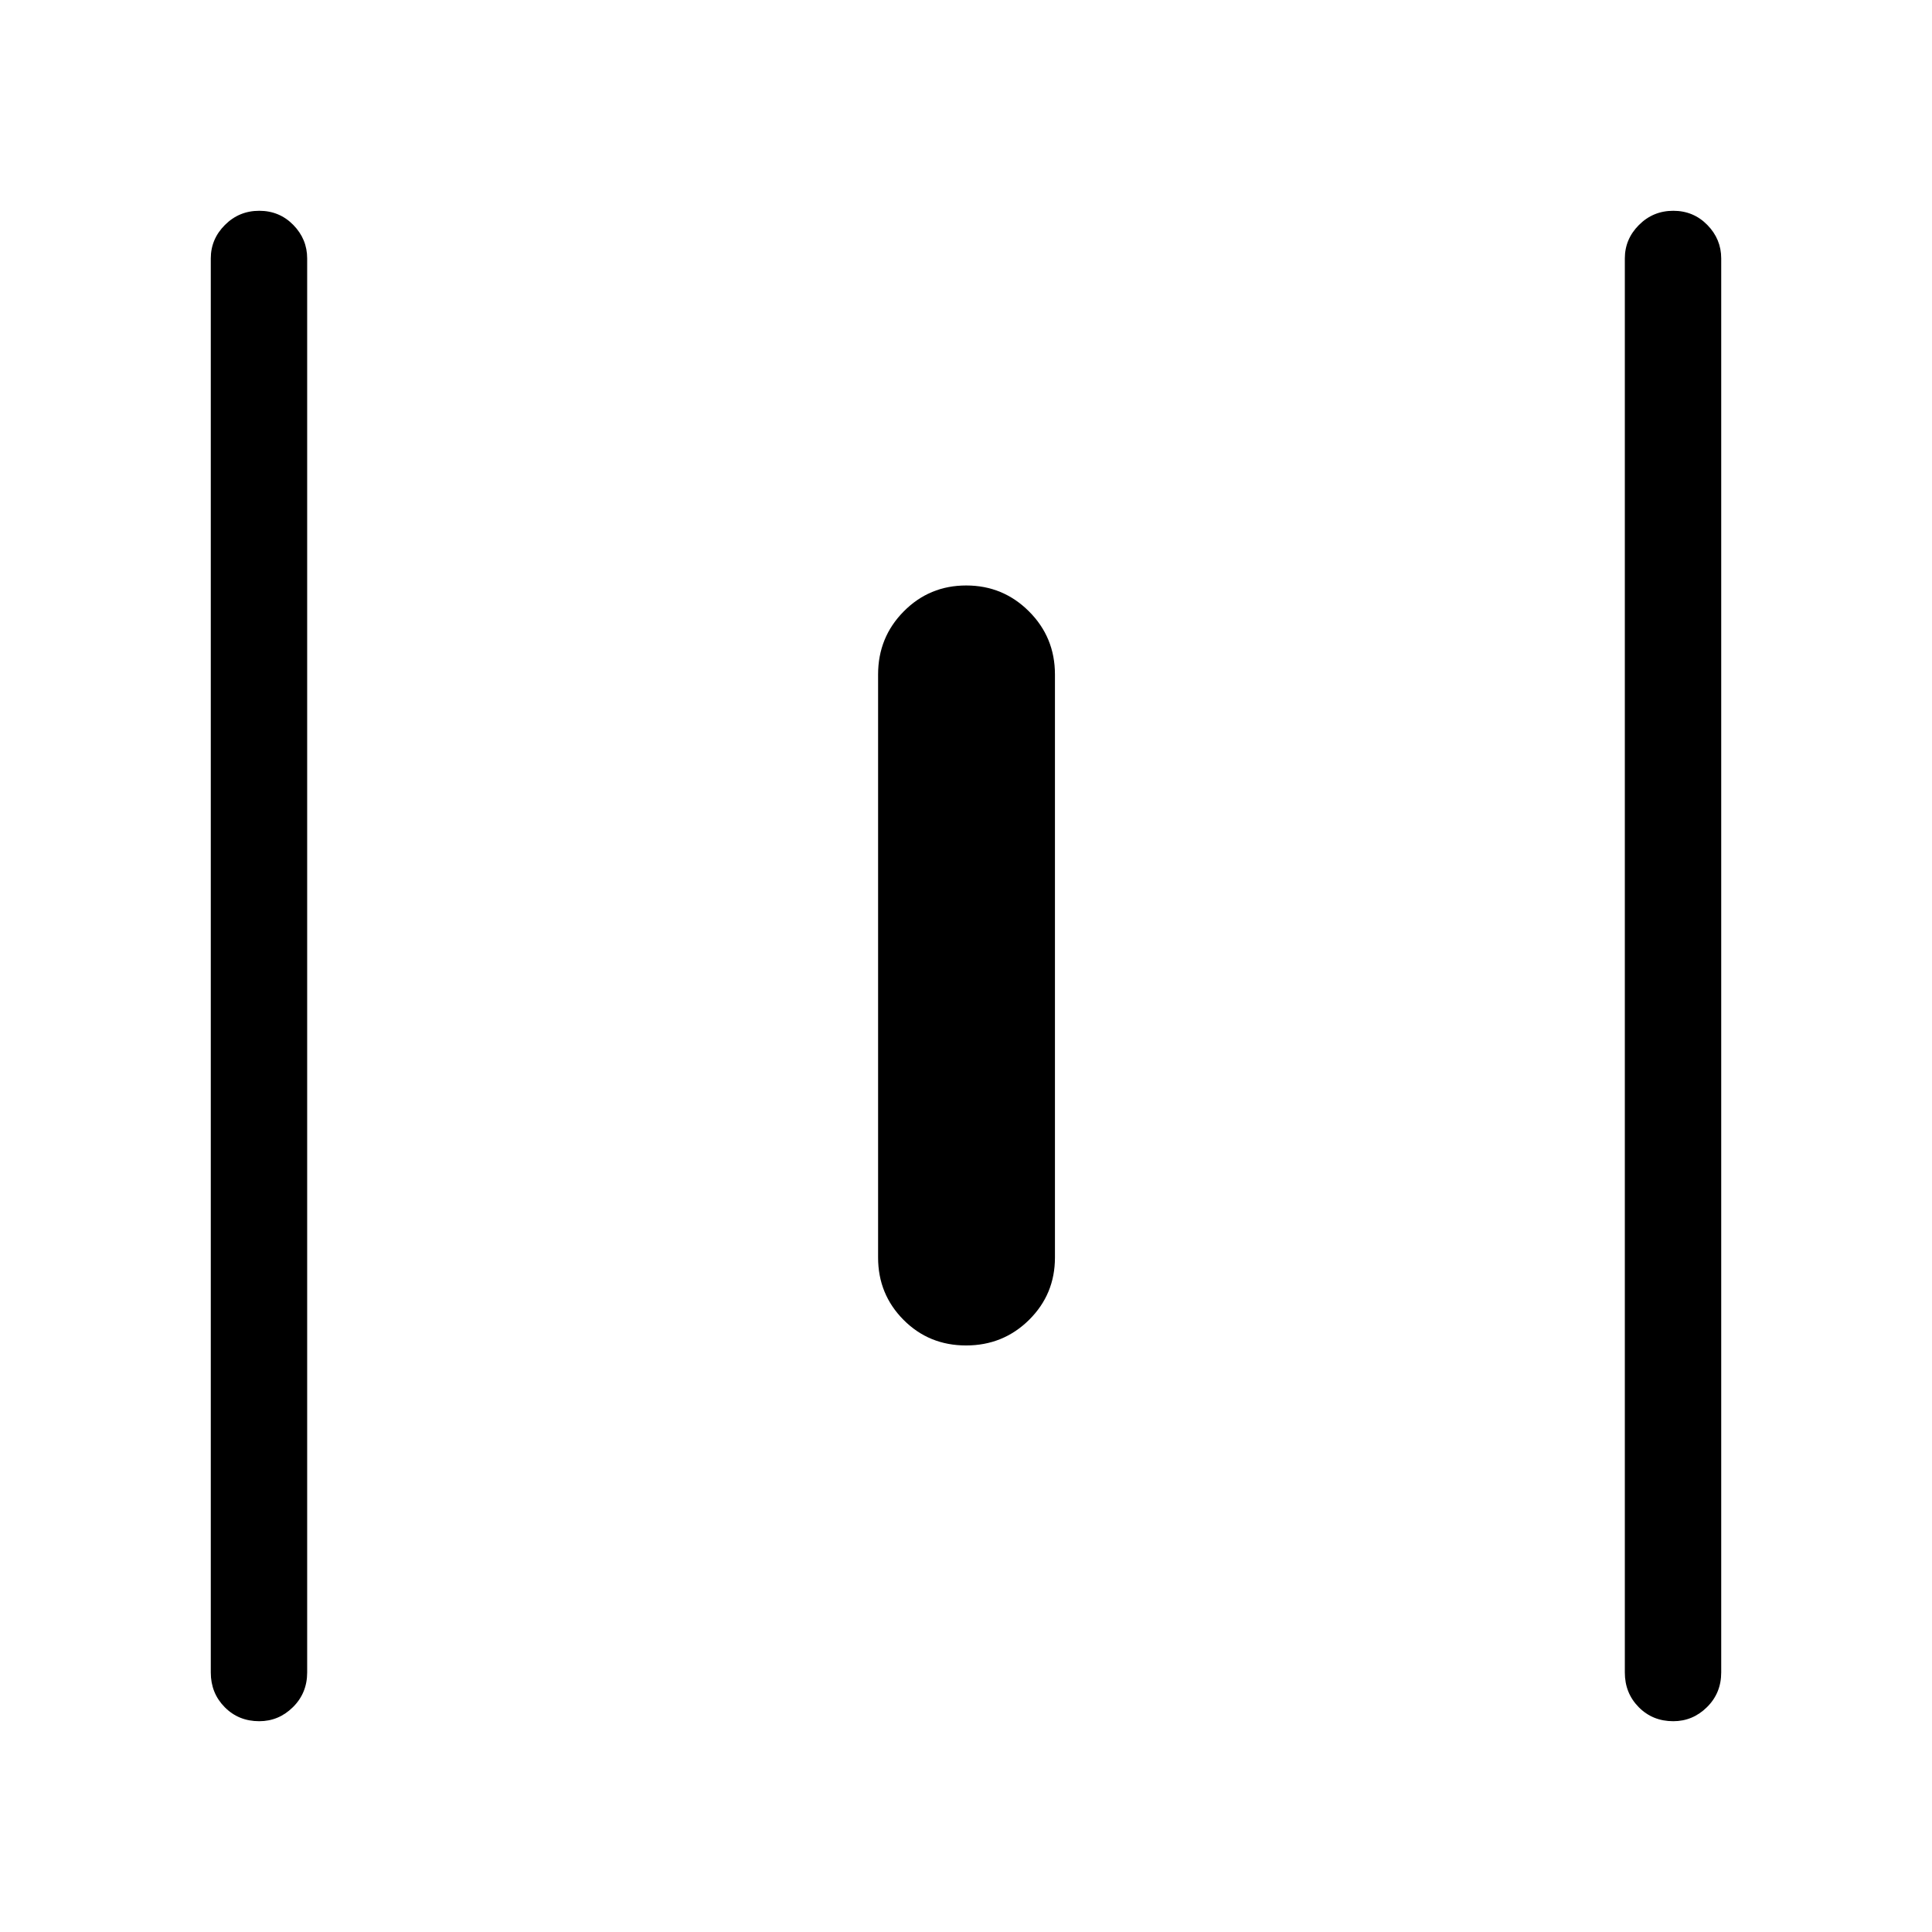 <svg xmlns="http://www.w3.org/2000/svg" height="40" viewBox="0 -960 960 960" width="40"><path d="M128.81-104.74q-10.28 0-17.17-6.99-6.9-6.99-6.9-17.22v-702.63q0-9.62 7.03-16.65 7.03-7.03 17.05-7.03 10.03 0 16.92 7.03 6.89 7.03 6.89 16.65v702.63q0 10.23-7.07 17.22-7.06 6.99-16.75 6.99Zm351.23-186.71q-18.44 0-31.08-12.72-12.64-12.72-12.64-30.96v-289.74q0-18.46 12.75-31.33 12.75-12.88 31.04-12.88t31.19 12.88q12.9 12.87 12.9 31.33v289.74q0 18.24-12.85 30.96-12.86 12.72-31.31 12.72Zm351.4 186.71q-10.29 0-17.18-6.99-6.89-6.99-6.89-17.22v-702.63q0-9.62 7.03-16.65 7.02-7.03 17.05-7.03 10.02 0 16.91 7.03 6.9 7.03 6.9 16.65v702.63q0 10.23-7.07 17.22-7.07 6.99-16.75 6.99Z"/></svg>
